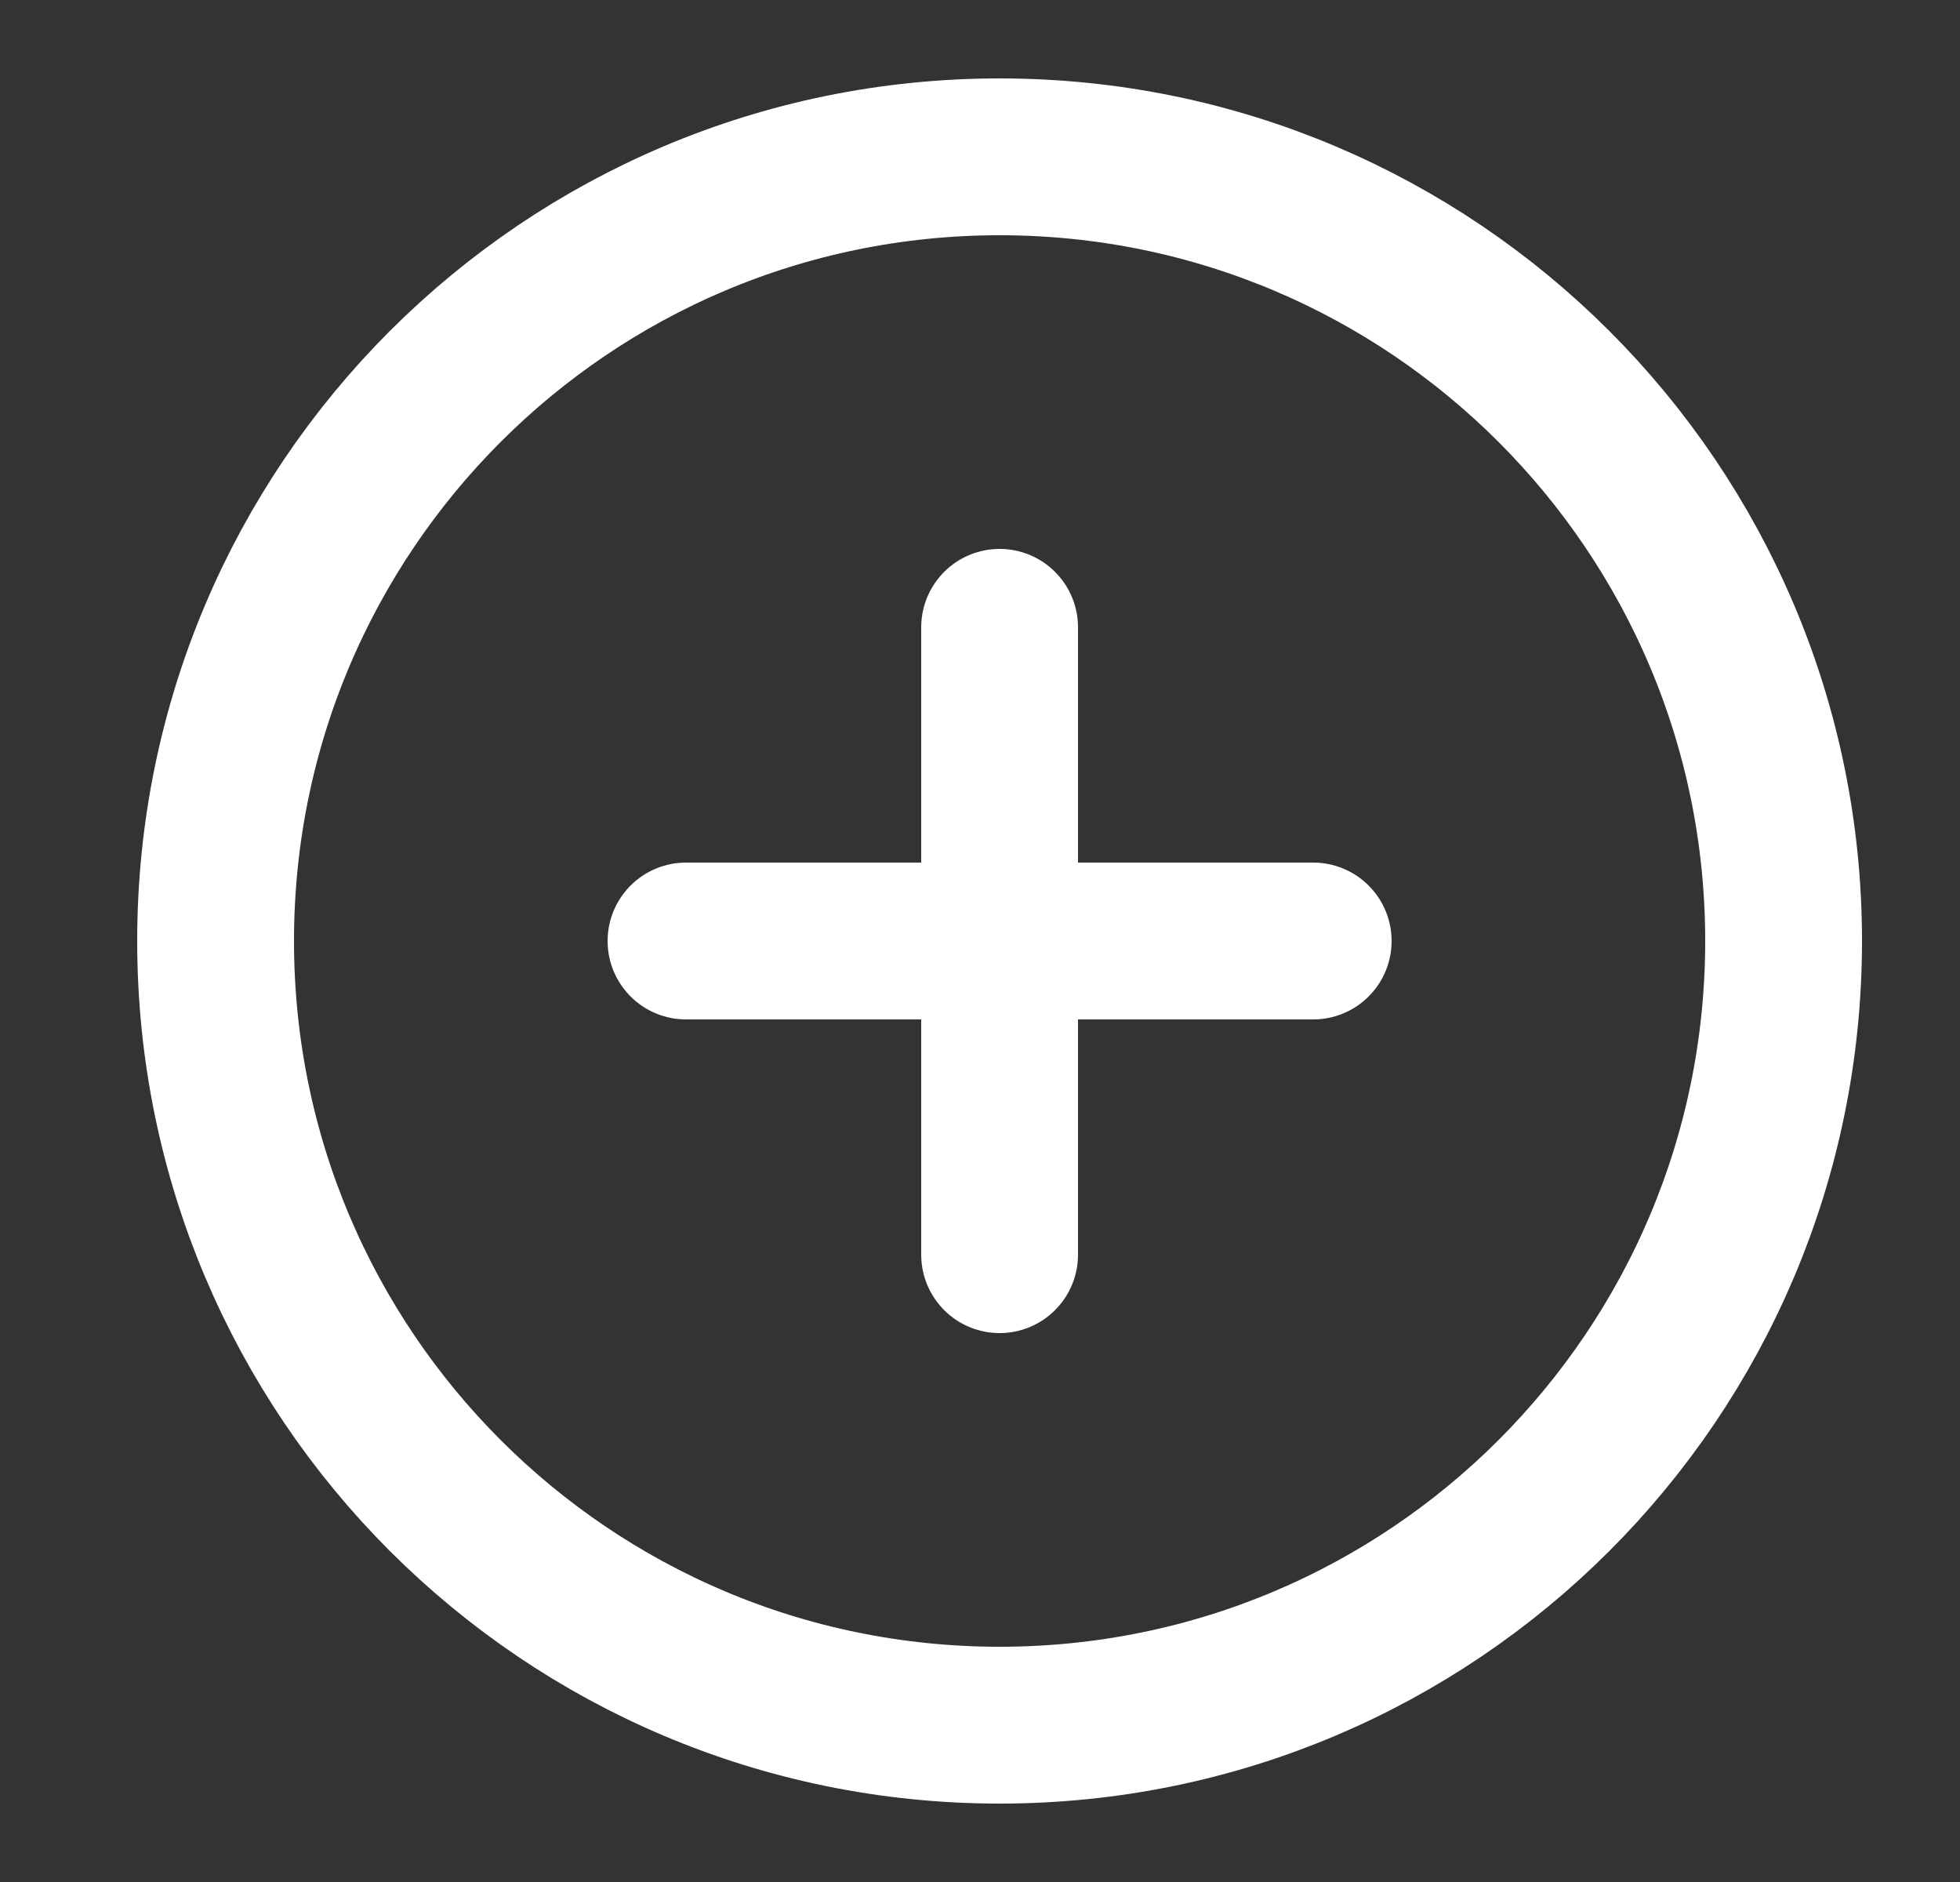 <svg width="25" height="24" viewBox="0 0 25 24" fill="none" xmlns="http://www.w3.org/2000/svg">
<rect x="0" y="0" width="25" height="24" fill="#333333" stroke="none"/>
<g id="plus-circle">
<path id="Icon" d="M12.75 8V16M8.75 12H16.75M22.75 12C22.75 17.523 18.273 22 12.75 22C7.227 22 2.75 17.523 2.75 12C2.75 6.477 7.227 2 12.75 2C18.273 2 22.75 6.477 22.75 12Z" stroke="white" stroke-width="2" stroke-linecap="round" stroke-linejoin="round"/>
</g>
</svg>
